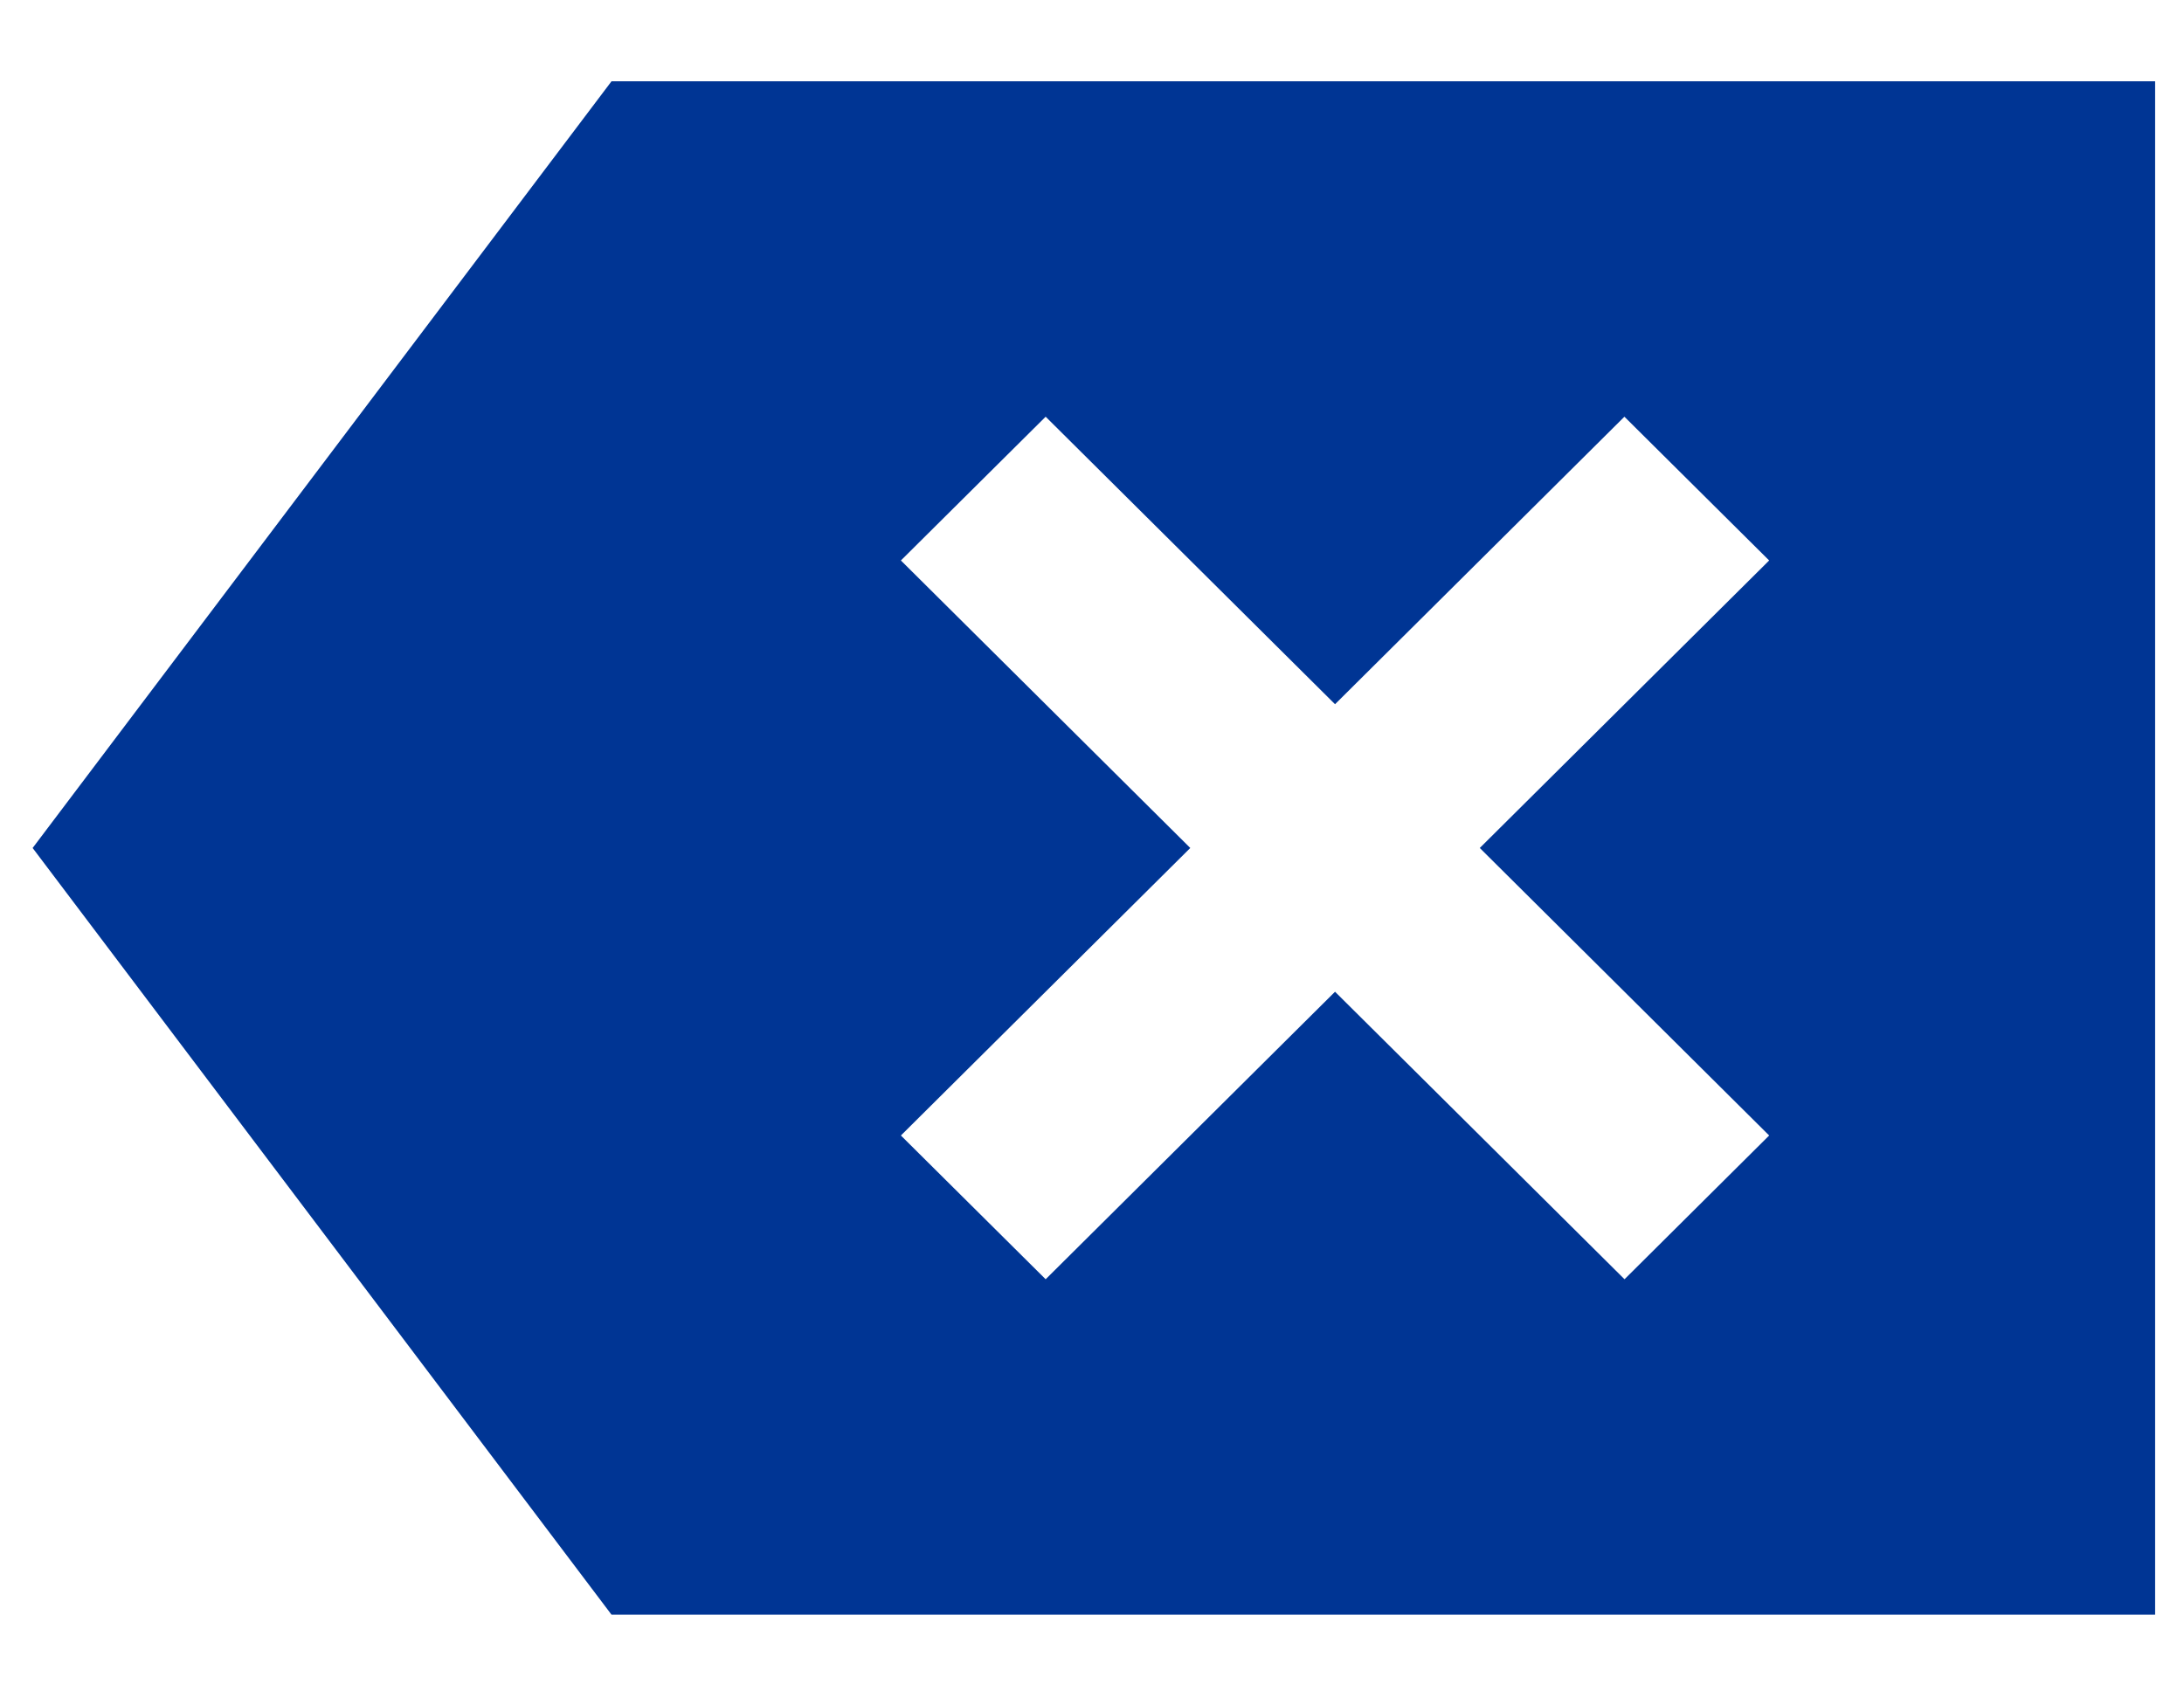 <svg width="18" height="14" viewBox="0 0 18 14" fill="none" xmlns="http://www.w3.org/2000/svg">
<path fill-rule="evenodd" clip-rule="evenodd" d="M5.04 0.67H17.762V13.31H5.04L0.269 6.99L5.04 0.67ZM13.388 3.435L14.581 4.62L12.196 6.99L14.581 9.36L13.389 10.545L11.003 8.175L8.618 10.545L7.425 9.36L9.81 6.99L7.425 4.62L8.618 3.435L11.003 5.805L13.388 3.435Z" fill="#003594"/>
</svg>
